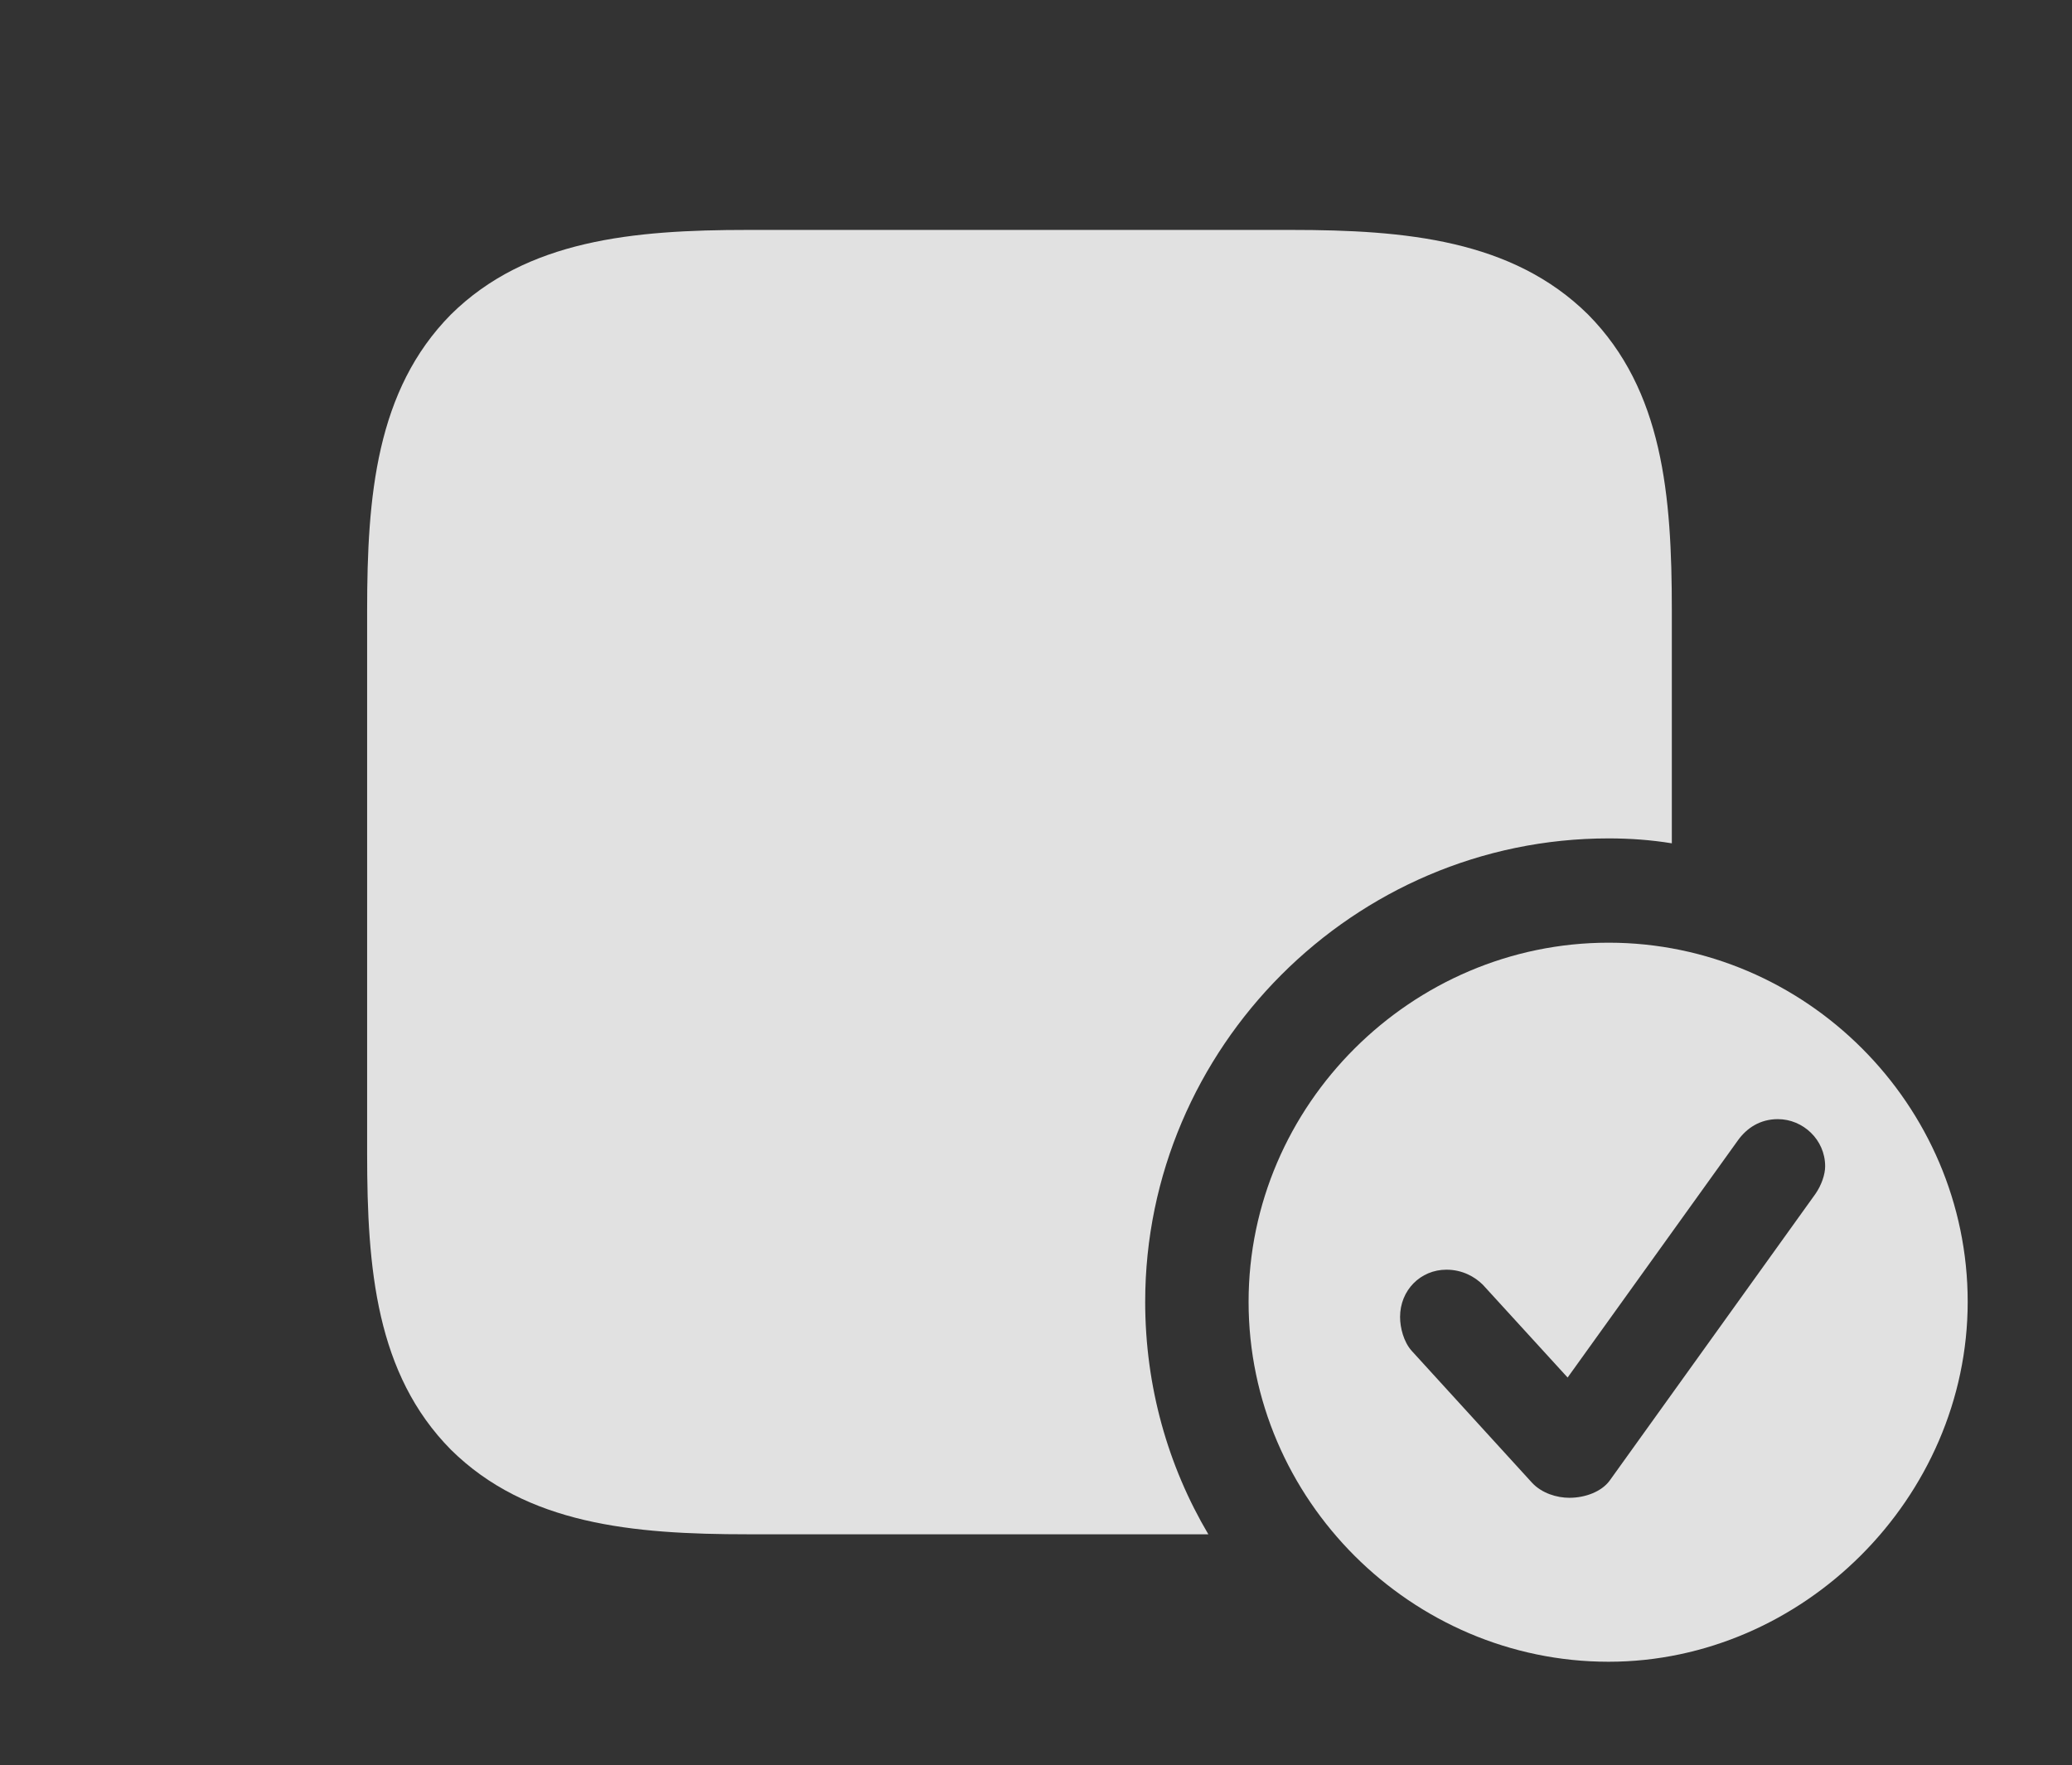 <?xml version="1.0" encoding="UTF-8"?>
<!--Generator: Apple Native CoreSVG 232.5-->
<!DOCTYPE svg
PUBLIC "-//W3C//DTD SVG 1.1//EN"
       "http://www.w3.org/Graphics/SVG/1.1/DTD/svg11.dtd">
<svg version="1.1" xmlns="http://www.w3.org/2000/svg" xmlns:xlink="http://www.w3.org/1999/xlink" width="22.705" height="19.346">
 <rect width="100%" height="100%" fill="#333333" stroke="none"/>
 <g>
  <rect height="19.346" opacity="0" width="22.705" x="0" y="0"/>
  <path d="M17.402 3.447C18.223 4.277 18.32 5.43 18.32 6.689L18.32 9.243C18.095 9.206 17.863 9.189 17.627 9.189C14.834 9.189 12.549 11.484 12.549 14.268C12.549 15.197 12.799 16.069 13.241 16.816L8.193 16.816C6.934 16.816 5.771 16.709 4.941 15.889C4.121 15.059 4.023 13.906 4.023 12.646L4.023 6.689C4.023 5.439 4.121 4.277 4.941 3.447C5.771 2.627 6.943 2.52 8.193 2.52L14.15 2.52C15.4 2.52 16.572 2.627 17.402 3.447Z" fill="#ffffff" fill-opacity="0.85"/>
  <path d="M21.562 14.268C21.562 16.416 19.756 18.213 17.627 18.213C15.469 18.213 13.682 16.436 13.682 14.268C13.682 12.109 15.469 10.332 17.627 10.332C19.785 10.332 21.562 12.109 21.562 14.268ZM19.043 12.5L17.178 15.098L16.25 14.082C16.162 13.994 16.025 13.916 15.85 13.916C15.566 13.916 15.342 14.141 15.342 14.434C15.342 14.551 15.381 14.707 15.469 14.805L16.787 16.25C16.895 16.367 17.061 16.416 17.197 16.416C17.373 16.416 17.549 16.348 17.637 16.23L19.893 13.086C19.961 12.988 20 12.871 20 12.783C20 12.49 19.756 12.266 19.482 12.266C19.287 12.266 19.141 12.363 19.043 12.5Z" fill="#ffffff" fill-opacity="0.85"/>
 </g>
</svg>
